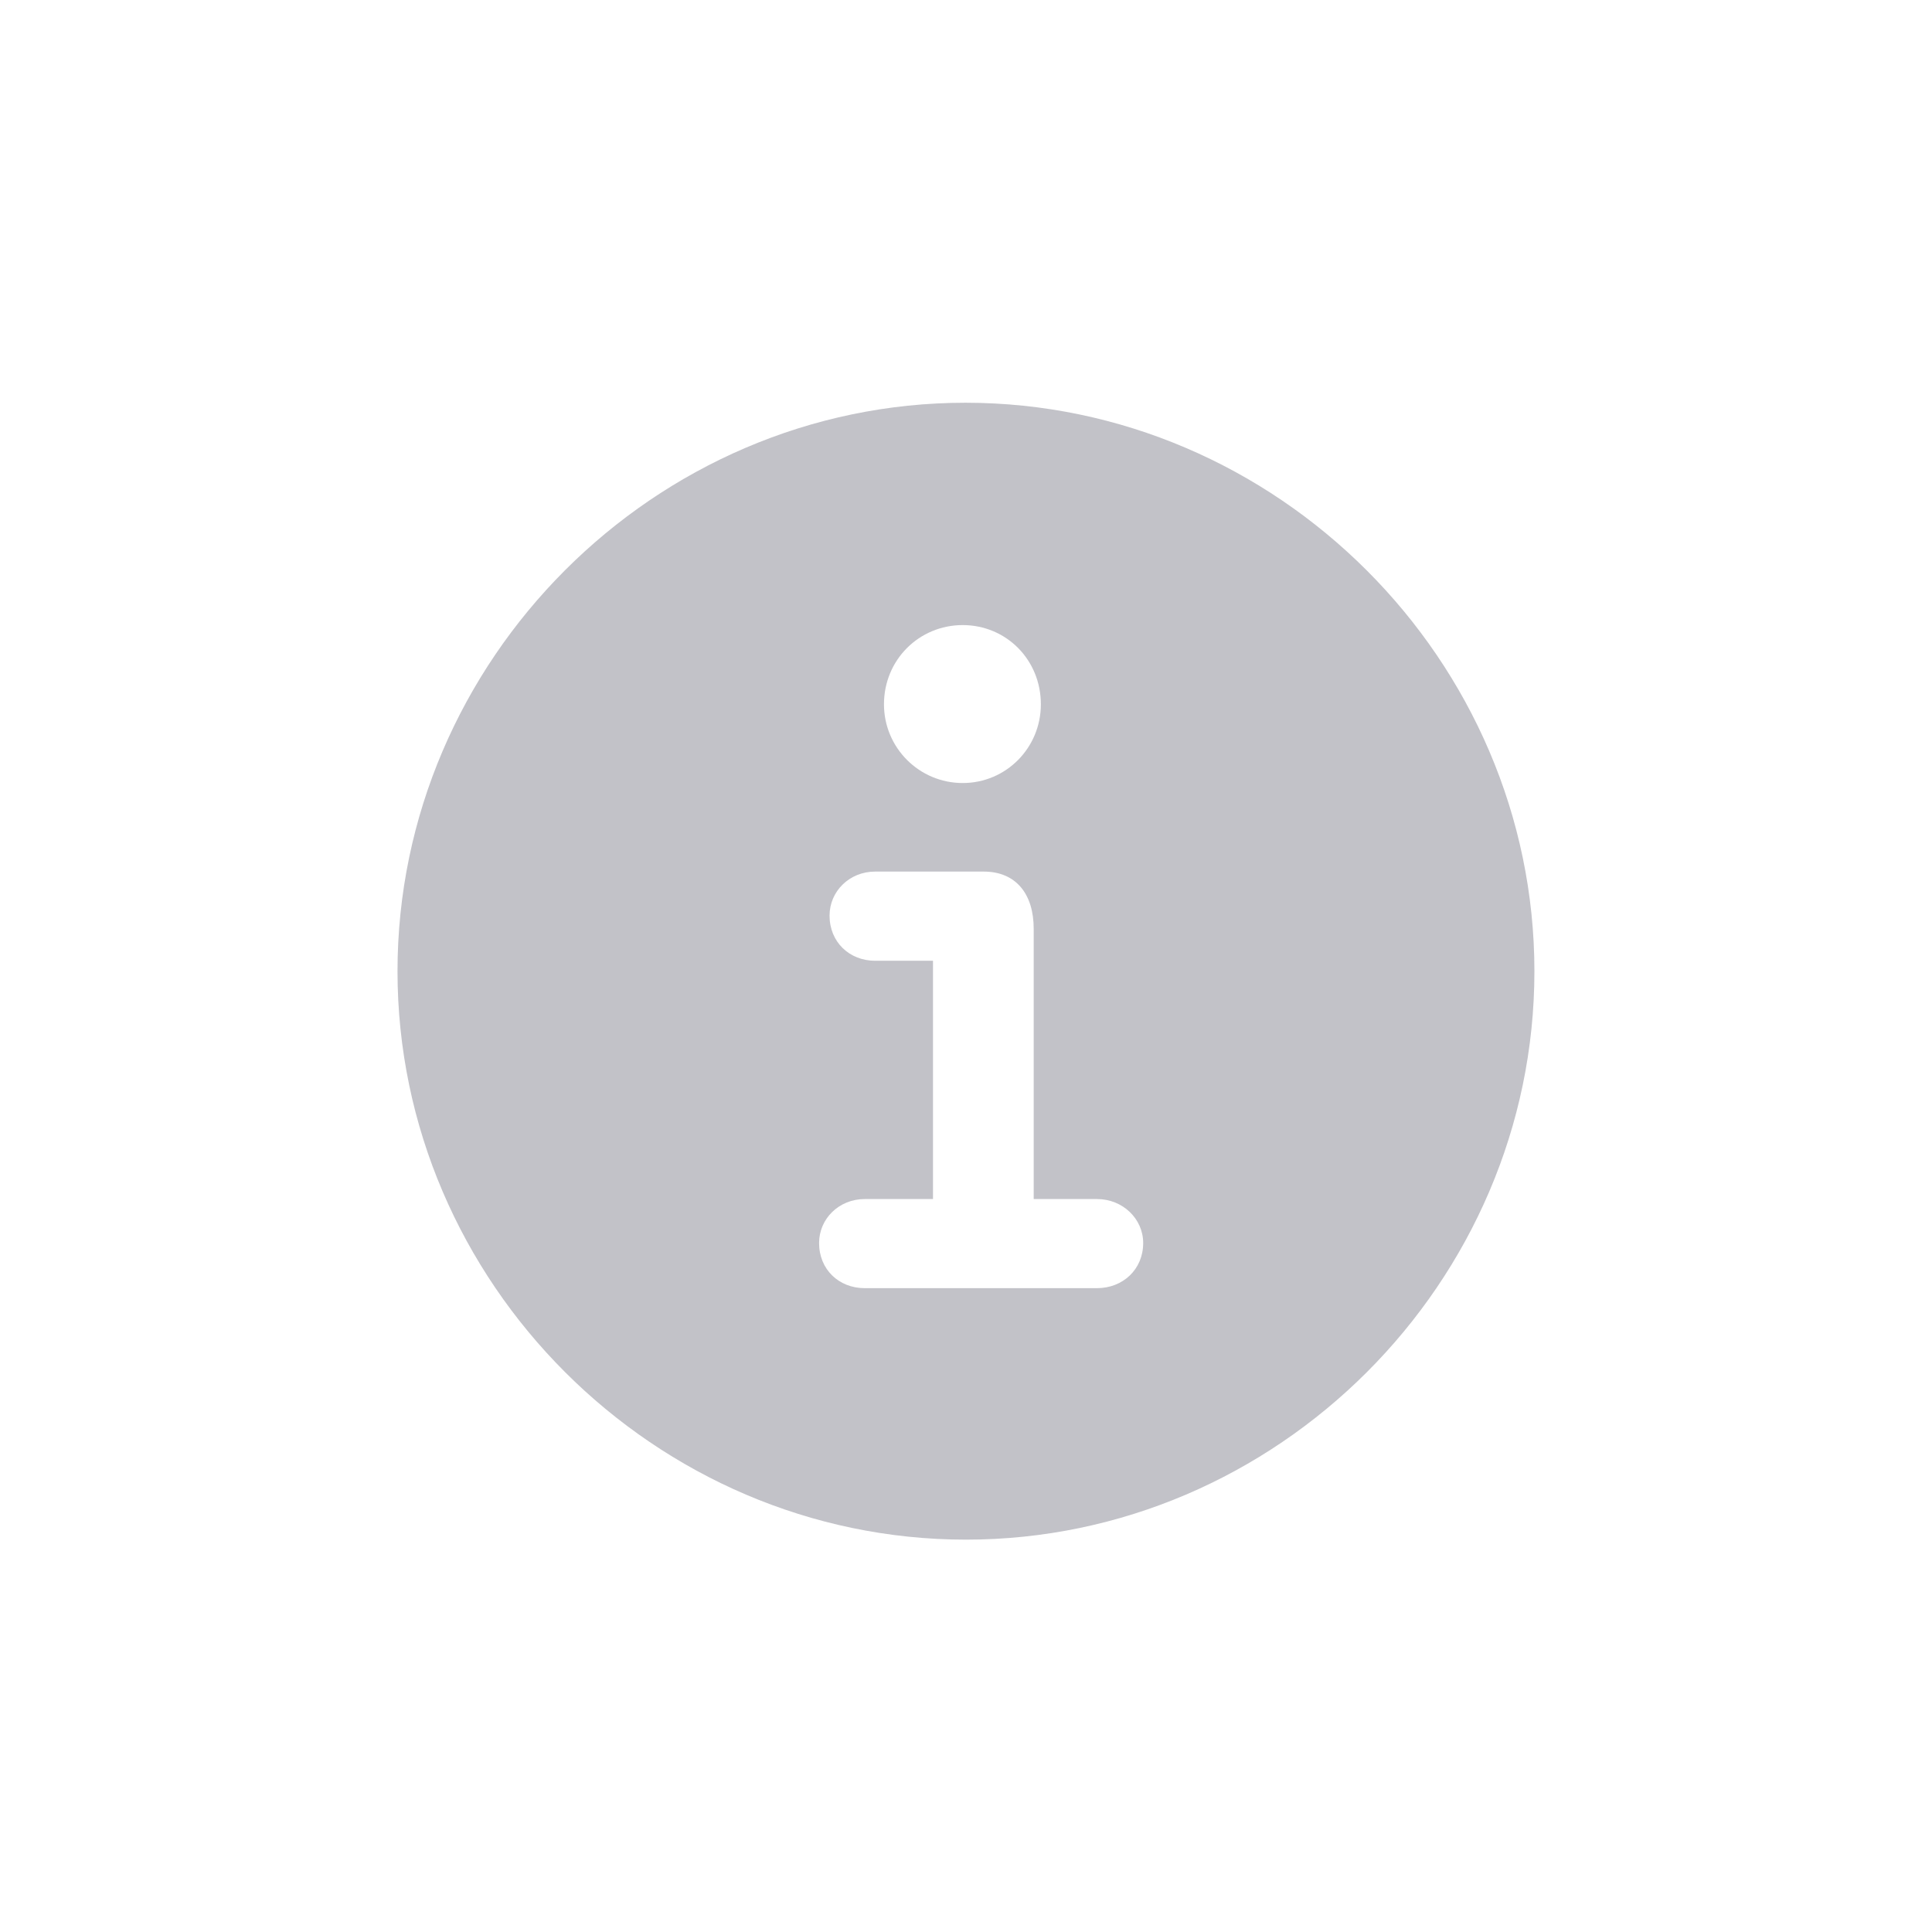 <svg width="24" height="24" viewBox="0 0 24 24" fill="none" xmlns="http://www.w3.org/2000/svg">
  <path d="M12 19.126C8.138 19.126 4.938 15.934 4.938 12.065C4.938 8.202 8.131 5.003 11.993 5.003C15.862 5.003 19.061 8.202 19.061 12.065C19.061 15.934 15.862 19.126 12 19.126ZM11.959 9.727C12.499 9.727 12.93 9.289 12.93 8.749C12.93 8.195 12.499 7.765 11.959 7.765C11.419 7.765 10.981 8.195 10.981 8.749C10.981 9.289 11.419 9.727 11.959 9.727ZM10.742 16.002H13.627C13.948 16.002 14.201 15.77 14.201 15.441C14.201 15.141 13.948 14.895 13.627 14.895H12.841V11.538C12.841 11.107 12.622 10.827 12.219 10.827H10.872C10.551 10.827 10.305 11.073 10.305 11.374C10.305 11.702 10.551 11.935 10.872 11.935H11.59V14.895H10.742C10.421 14.895 10.175 15.141 10.175 15.441C10.175 15.77 10.421 16.002 10.742 16.002Z" fill="#C2C2C8"/>
</svg>
